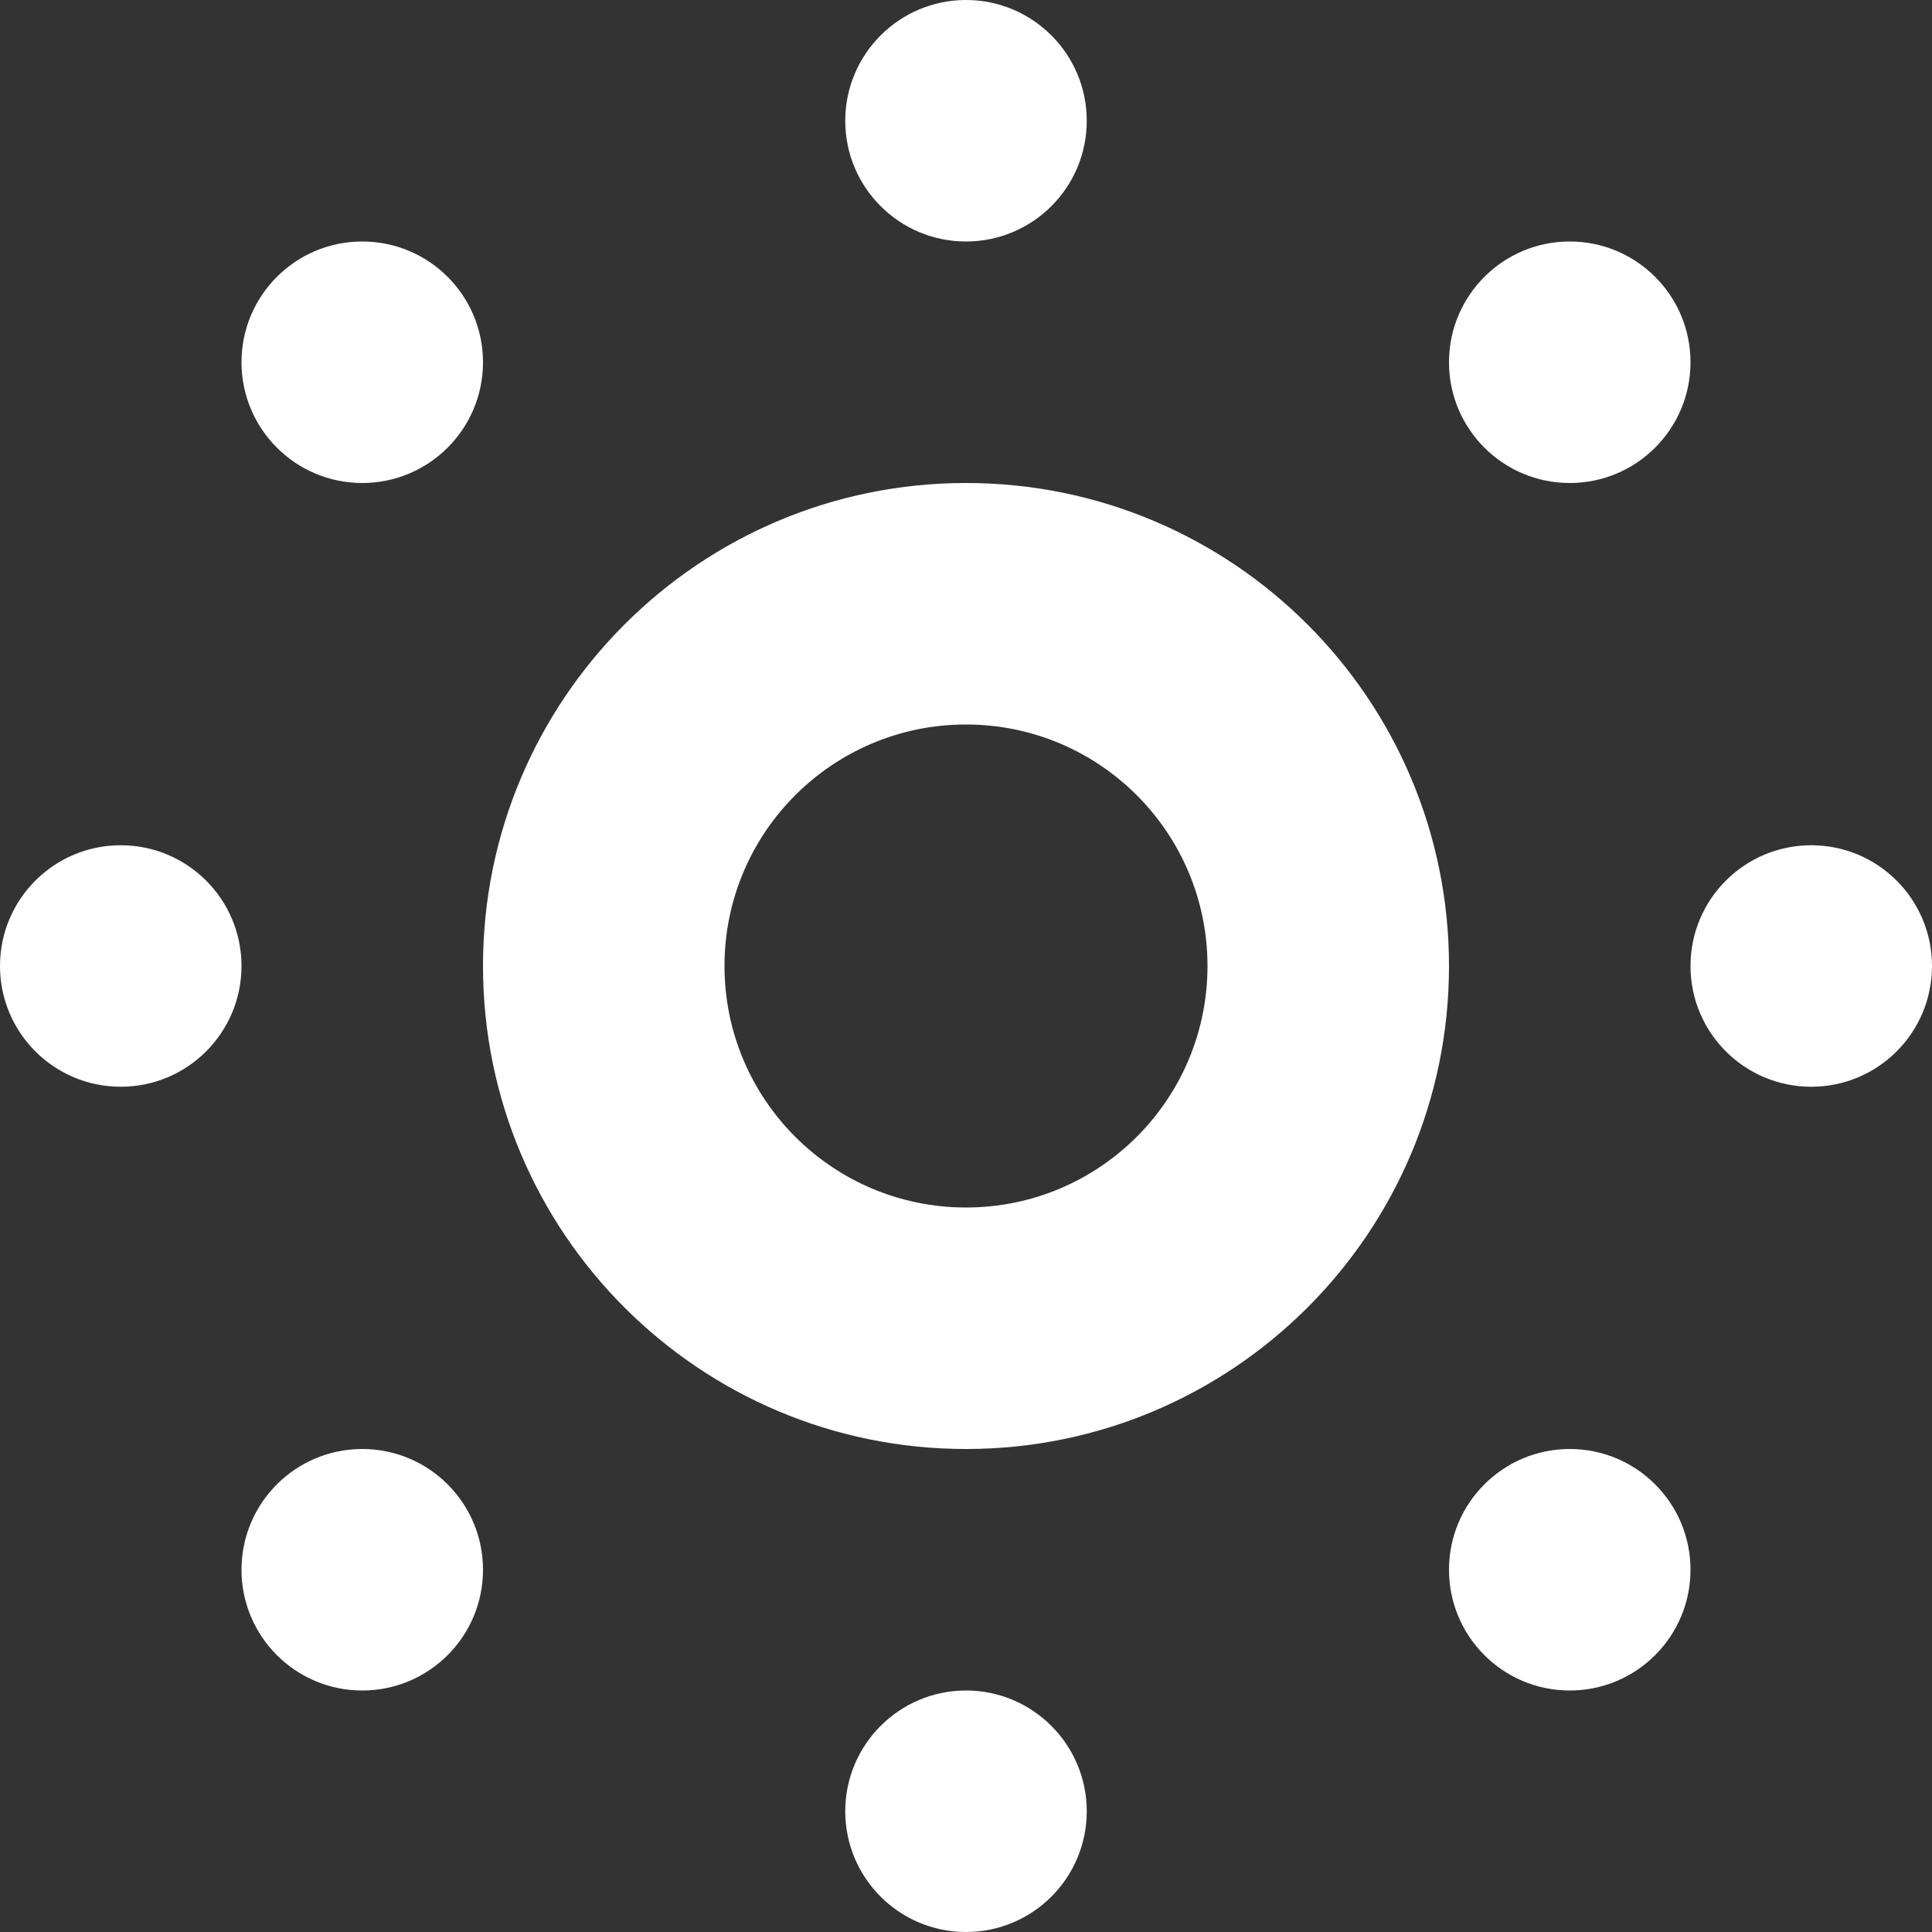 <?xml version="1.0" encoding="utf-8"?>
<!-- Generated by IcoMoon.io -->
<!DOCTYPE svg PUBLIC "-//W3C//DTD SVG 1.1//EN" "http://www.w3.org/Graphics/SVG/1.1/DTD/svg11.dtd">
<svg version="1.1" xmlns="http://www.w3.org/2000/svg" xmlns:xlink="http://www.w3.org/1999/xlink" width="20" height="20" viewBox="0 0 20 20">
	<rect x="0" y="0" width="20" height="20" fill="#333333" stroke="none"/>
	<path d="M1.25 8.75c-0.69 0-1.25 0.559-1.25 1.25s0.56 1.25 1.25 1.25 1.25-0.559 1.25-1.25-0.56-1.25-1.25-1.25zM3.75 5c0.69 0 1.25-0.559 1.25-1.25s-0.56-1.25-1.25-1.25-1.25 0.559-1.25 1.25 0.56 1.25 1.25 1.25zM10 2.5c0.69 0 1.25-0.559 1.25-1.25 0-0.69-0.56-1.25-1.25-1.25s-1.25 0.56-1.25 1.25c0 0.691 0.56 1.25 1.25 1.25zM3.75 15c-0.69 0-1.25 0.559-1.25 1.25s0.56 1.25 1.25 1.25 1.25-0.559 1.25-1.25-0.56-1.25-1.25-1.25zM16.25 15c-0.69 0-1.25 0.559-1.25 1.25s0.56 1.25 1.25 1.25 1.25-0.559 1.25-1.25-0.56-1.25-1.25-1.25zM10 5c-2.761 0-5 2.239-5 5s2.239 5 5 5 5-2.239 5-5-2.239-5-5-5zM10 12.5c-1.381 0-2.5-1.119-2.5-2.5s1.119-2.5 2.5-2.5 2.5 1.119 2.5 2.5-1.119 2.5-2.5 2.5zM18.75 8.75c-0.69 0-1.25 0.559-1.25 1.25s0.56 1.25 1.25 1.25 1.25-0.559 1.25-1.25-0.56-1.25-1.25-1.25zM10 17.5c-0.69 0-1.25 0.56-1.25 1.25 0 0.691 0.56 1.25 1.25 1.25s1.25-0.559 1.25-1.25c0-0.69-0.56-1.25-1.25-1.25zM16.25 5c0.69 0 1.25-0.559 1.25-1.25s-0.56-1.25-1.25-1.25-1.25 0.559-1.25 1.25 0.56 1.25 1.25 1.25z" fill="#ffffff" />
</svg>
